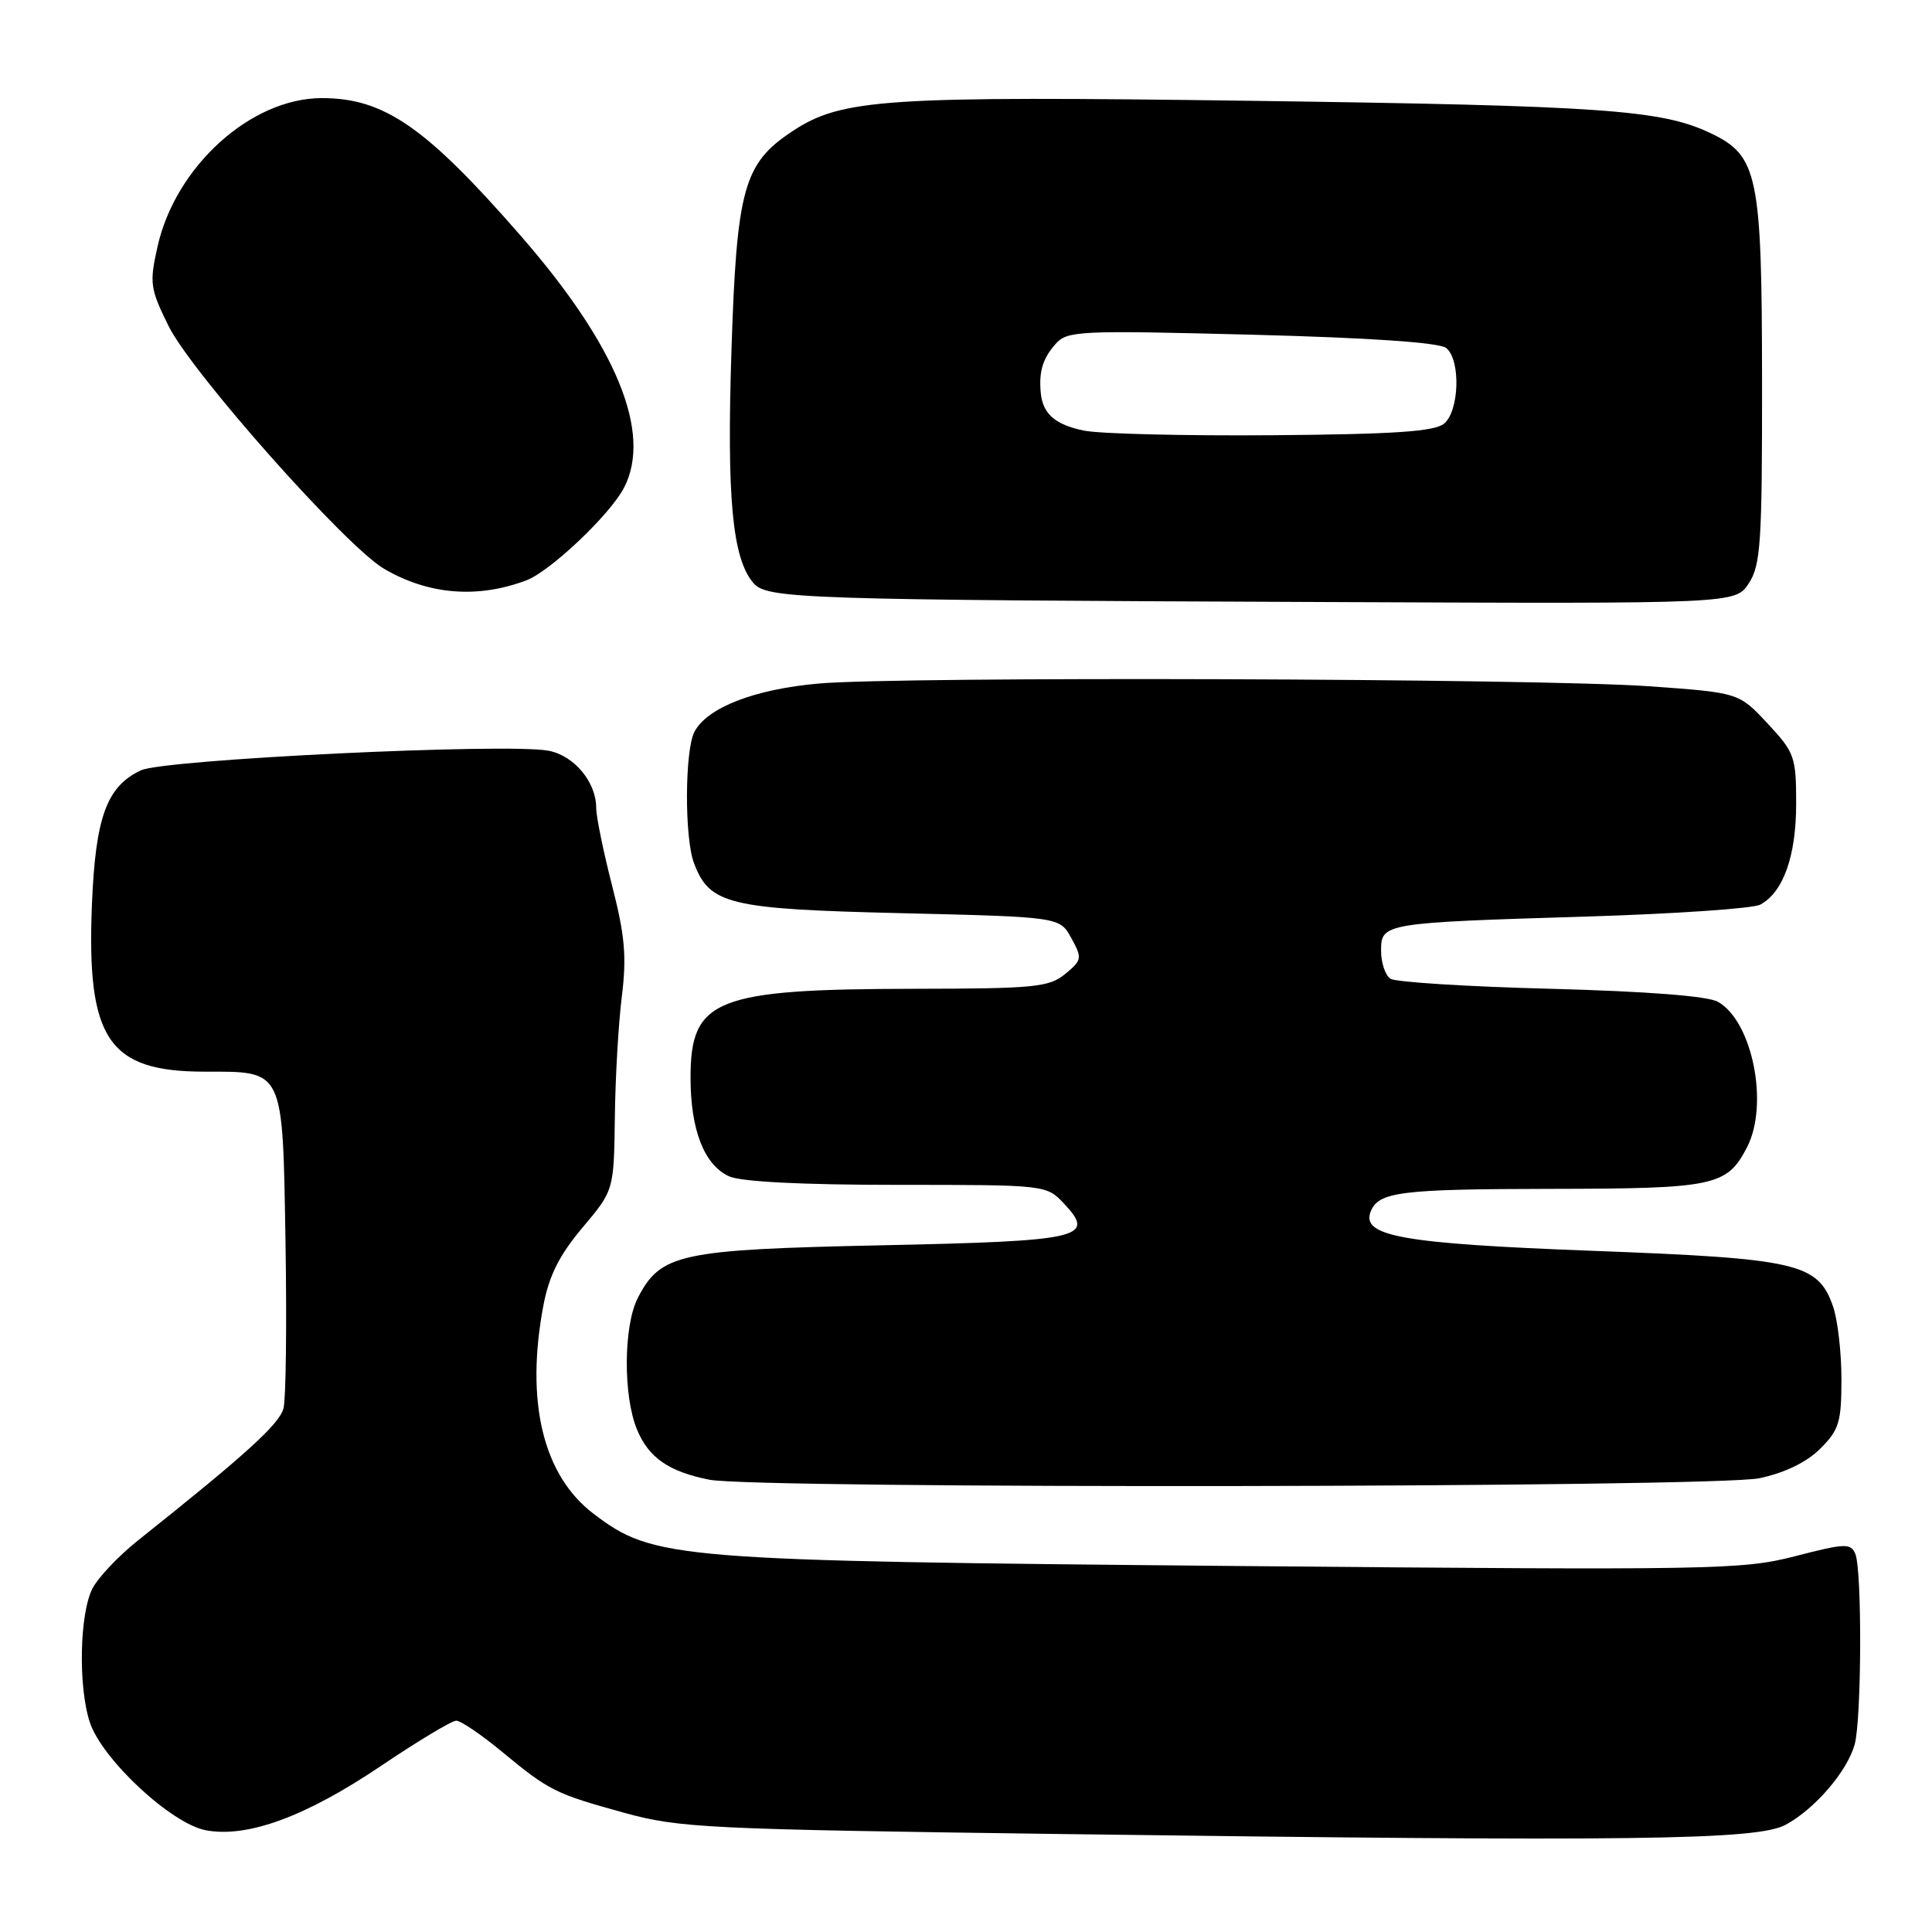 <?xml version="1.0" encoding="UTF-8" standalone="no"?>
<!DOCTYPE svg PUBLIC "-//W3C//DTD SVG 1.1//EN" "http://www.w3.org/Graphics/SVG/1.1/DTD/svg11.dtd" >
<svg xmlns="http://www.w3.org/2000/svg" xmlns:xlink="http://www.w3.org/1999/xlink" version="1.1" viewBox="0 0 256 256">
 <g >
 <path fill="currentColor"
d=" M 236.63 241.78 C 240.51 239.67 244.75 234.72 245.75 231.17 C 246.67 227.88 246.75 208.09 245.84 205.90 C 245.24 204.46 244.49 204.49 237.84 206.21 C 230.86 208.01 227.17 208.07 163.50 207.50 C 89.16 206.82 86.61 206.62 78.66 200.59 C 71.94 195.49 69.59 185.72 72.01 172.94 C 72.76 169.01 74.13 166.29 77.18 162.67 C 81.34 157.73 81.34 157.73 81.47 148.12 C 81.53 142.83 81.95 135.57 82.40 132.00 C 83.05 126.74 82.80 123.94 81.10 117.33 C 79.95 112.84 79.00 108.21 79.00 107.05 C 79.00 103.61 76.06 100.10 72.65 99.47 C 67.10 98.44 21.78 100.62 18.68 102.07 C 14.14 104.19 12.65 108.26 12.18 119.88 C 11.46 137.69 14.35 141.99 27.06 142.00 C 37.71 142.00 37.44 141.44 37.83 164.54 C 38.01 175.38 37.89 185.30 37.57 186.59 C 37.04 188.69 32.67 192.66 18.24 204.15 C 15.72 206.16 13.03 209.00 12.27 210.45 C 10.54 213.76 10.34 223.46 11.90 228.21 C 13.52 233.12 22.71 241.67 27.28 242.52 C 32.77 243.55 40.50 240.72 50.44 234.02 C 55.35 230.71 59.86 228.00 60.46 228.00 C 61.05 228.00 63.75 229.83 66.46 232.07 C 72.79 237.30 73.56 237.68 82.77 240.22 C 89.99 242.21 93.77 242.39 140.00 243.01 C 216.66 244.04 232.87 243.84 236.63 241.78 Z  M 233.15 195.87 C 236.52 195.15 239.41 193.74 241.20 191.95 C 243.69 189.47 244.00 188.43 244.00 182.73 C 244.00 179.19 243.50 174.87 242.89 173.12 C 240.89 167.37 238.24 166.76 211.02 165.74 C 185.90 164.79 180.37 163.82 181.61 160.57 C 182.63 157.92 185.48 157.56 205.50 157.53 C 227.22 157.50 228.83 157.16 231.49 152.02 C 234.42 146.35 232.21 135.32 227.63 132.74 C 226.27 131.98 218.23 131.36 205.50 131.02 C 194.50 130.74 184.94 130.14 184.25 129.69 C 183.56 129.25 183.00 127.58 183.00 125.99 C 183.00 122.31 183.23 122.27 210.50 121.44 C 222.05 121.08 232.28 120.38 233.24 119.87 C 236.29 118.24 238.00 113.44 238.00 106.51 C 238.00 100.26 237.80 99.71 234.20 95.85 C 230.40 91.78 230.40 91.78 218.45 90.93 C 203.63 89.89 119.40 89.61 108.50 90.57 C 100.00 91.32 93.75 93.74 92.03 96.94 C 90.73 99.36 90.68 111.03 91.96 114.38 C 94.03 119.85 96.56 120.46 119.42 121.00 C 140.43 121.50 140.43 121.50 141.96 124.31 C 143.42 126.97 143.37 127.22 141.14 129.06 C 139.00 130.81 137.10 131.00 121.14 131.02 C 94.80 131.06 91.50 132.37 91.50 142.78 C 91.50 149.74 93.31 154.36 96.61 155.87 C 98.19 156.59 106.30 157.00 118.87 157.00 C 138.65 157.00 138.65 157.00 141.01 159.51 C 145.24 164.02 143.33 164.45 116.70 165.01 C 90.03 165.58 87.54 166.12 84.52 171.97 C 82.61 175.66 82.55 185.00 84.42 189.45 C 85.96 193.16 88.62 195.00 94.00 196.07 C 100.18 197.31 227.31 197.13 233.15 195.87 Z  M 231.73 77.29 C 233.30 74.88 233.50 71.89 233.48 50.54 C 233.46 23.10 232.95 20.63 226.61 17.62 C 220.14 14.55 212.28 14.00 166.00 13.36 C 117.08 12.70 111.52 13.06 104.95 17.42 C 98.54 21.66 97.61 25.01 96.92 46.50 C 96.29 65.96 97.04 73.96 99.80 77.22 C 101.61 79.36 105.76 79.49 177.23 79.78 C 229.95 80.00 229.95 80.00 231.73 77.29 Z  M 69.74 76.90 C 72.91 75.71 80.86 68.17 82.69 64.62 C 86.44 57.38 81.70 45.81 69.03 31.28 C 56.43 16.82 50.91 13.00 42.65 13.00 C 33.25 13.00 23.25 22.04 20.87 32.69 C 19.79 37.52 19.89 38.25 22.33 43.19 C 25.37 49.35 45.86 72.44 50.91 75.38 C 56.79 78.81 63.27 79.34 69.74 76.90 Z  M 143.65 57.06 C 139.80 56.28 138.15 54.83 137.90 52.00 C 137.65 49.23 138.17 47.51 139.84 45.61 C 141.41 43.82 142.80 43.76 165.89 44.35 C 181.65 44.76 190.76 45.39 191.64 46.12 C 193.57 47.71 193.37 54.45 191.35 56.13 C 190.08 57.18 184.82 57.54 168.60 57.67 C 156.99 57.76 145.77 57.49 143.65 57.06 Z "/>
</g>
</svg>